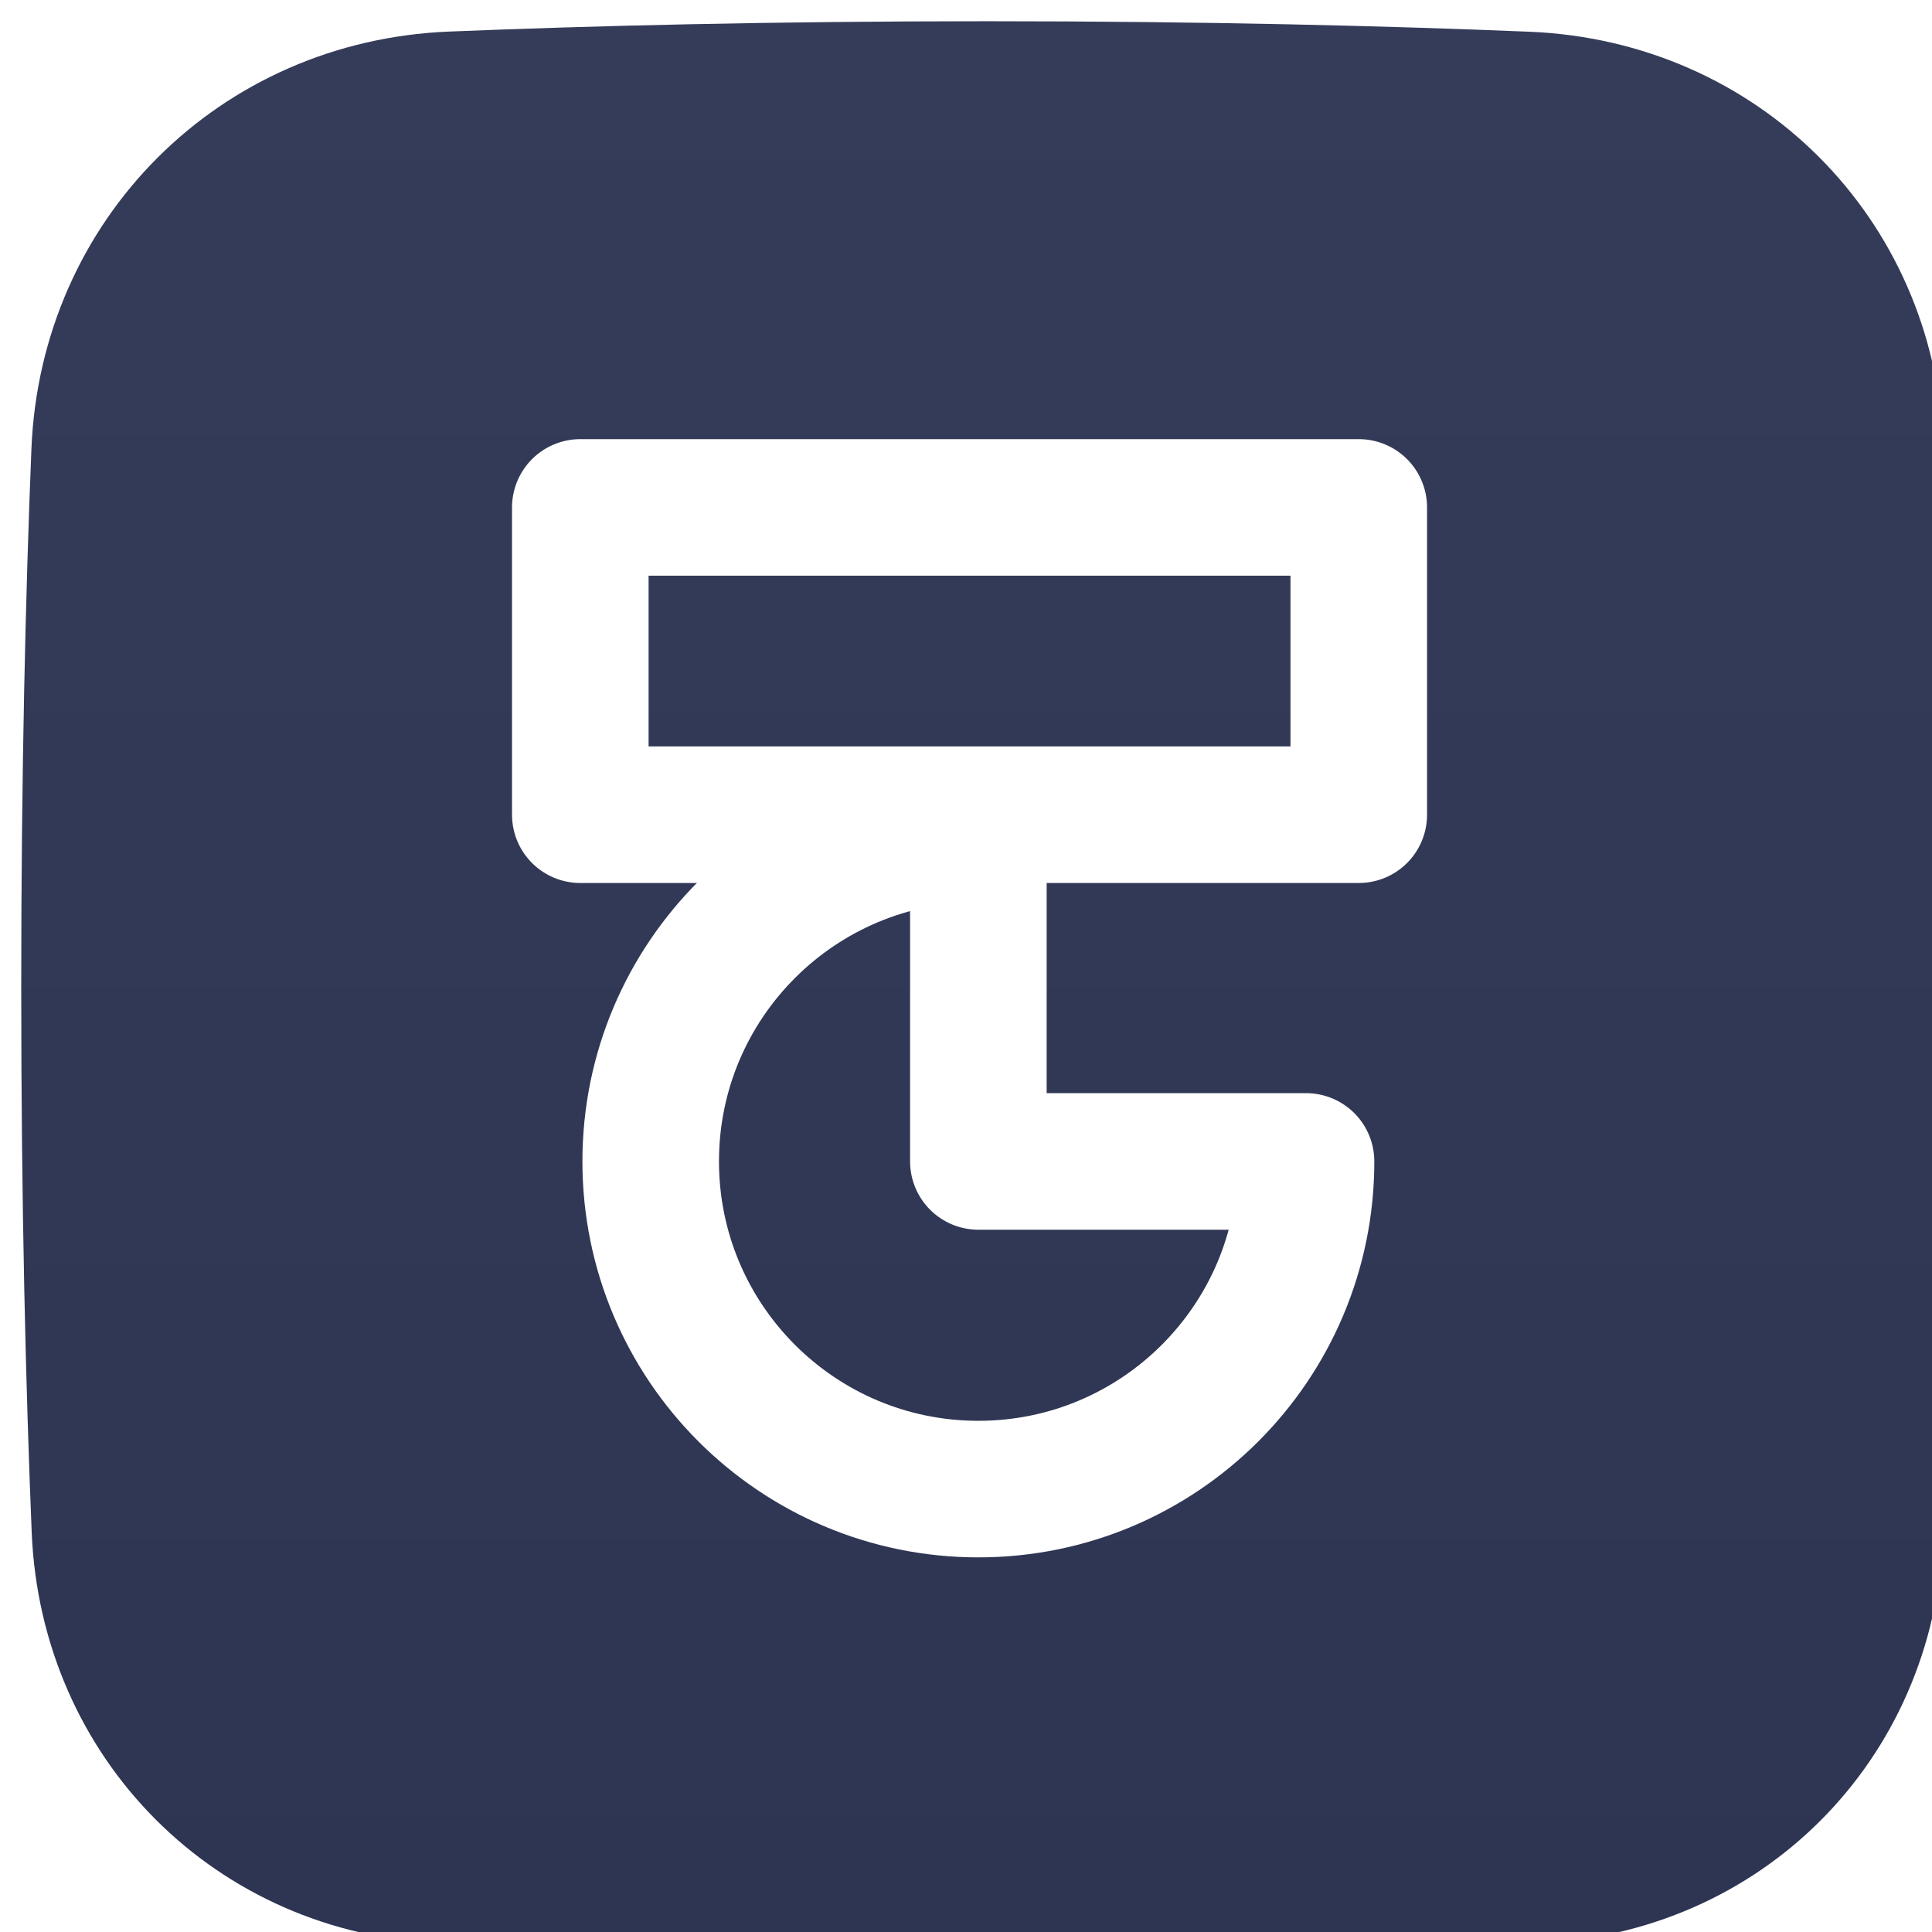 <svg width="273" height="273" viewBox="0 0 273 273" fill="none" xmlns="http://www.w3.org/2000/svg">
<g filter="url(#filter0_i)">
<path d="M1.439 60.443C2.75 27.995 27.995 2.783 60.443 1.461C80.613 0.639 106.079 0 136.5 0C167.206 0 192.864 0.651 213.122 1.484C245.311 2.808 270.326 27.694 271.606 59.885C272.395 79.737 273 105.17 273 136.5C273 168.331 272.376 194.075 271.568 214.063C270.284 245.823 245.819 270.318 214.059 271.59C194.165 272.387 168.473 273 136.5 273C104.831 273 79.323 272.399 59.509 271.613C27.491 270.343 2.791 245.518 1.477 213.502C0.648 193.294 0 167.568 0 136.5C0 105.915 0.628 80.507 1.439 60.443Z" fill="url(#paint0_linear)"/>
</g>
<g filter="url(#filter1_dii)">
<path d="M184.548 162.936C184.548 188.507 163.819 209.236 138.248 209.236C112.676 209.236 91.947 188.507 91.947 162.936C91.947 137.364 112.676 116.635 138.248 116.635C138.248 135.187 138.248 162.936 138.248 162.936C138.248 162.936 164.6 162.936 184.548 162.936Z" stroke="white" stroke-width="19.298" stroke-linecap="round" stroke-linejoin="round"/>
<rect x="82" y="70.522" width="110" height="43.421" stroke="white" stroke-width="19.298" stroke-linecap="round" stroke-linejoin="round"/>
</g>
<defs>
<filter id="filter0_i" x="0" y="0" width="276" height="276" filterUnits="userSpaceOnUse" color-interpolation-filters="sRGB">
<feFlood flood-opacity="0" result="BackgroundImageFix"/>
<feBlend mode="normal" in="SourceGraphic" in2="BackgroundImageFix" result="shape"/>
<feColorMatrix in="SourceAlpha" type="matrix" values="0 0 0 0 0 0 0 0 0 0 0 0 0 0 0 0 0 0 127 0" result="hardAlpha"/>
<feOffset dx="3" dy="3"/>
<feGaussianBlur stdDeviation="1.5"/>
<feComposite in2="hardAlpha" operator="arithmetic" k2="-1" k3="1"/>
<feColorMatrix type="matrix" values="0 0 0 0 1 0 0 0 0 1 0 0 0 0 1 0 0 0 0.2 0"/>
<feBlend mode="normal" in2="shape" result="effect1_innerShadow"/>
</filter>
<filter id="filter1_dii" x="46.351" y="49.029" width="181.298" height="210.012" filterUnits="userSpaceOnUse" color-interpolation-filters="sRGB">
<feFlood flood-opacity="0" result="BackgroundImageFix"/>
<feColorMatrix in="SourceAlpha" type="matrix" values="0 0 0 0 0 0 0 0 0 0 0 0 0 0 0 0 0 0 127 0"/>
<feOffset dy="14.155"/>
<feGaussianBlur stdDeviation="13"/>
<feColorMatrix type="matrix" values="0 0 0 0 0.085 0 0 0 0 0.105 0 0 0 0 0.192 0 0 0 0.6 0"/>
<feBlend mode="normal" in2="BackgroundImageFix" result="effect1_dropShadow"/>
<feBlend mode="normal" in="SourceGraphic" in2="effect1_dropShadow" result="shape"/>
<feColorMatrix in="SourceAlpha" type="matrix" values="0 0 0 0 0 0 0 0 0 0 0 0 0 0 0 0 0 0 127 0" result="hardAlpha"/>
<feOffset dy="-9.437"/>
<feGaussianBlur stdDeviation="5.898"/>
<feComposite in2="hardAlpha" operator="arithmetic" k2="-1" k3="1"/>
<feColorMatrix type="matrix" values="0 0 0 0 0.141 0 0 0 0 0.165 0 0 0 0 0.263 0 0 0 0.45 0"/>
<feBlend mode="normal" in2="shape" result="effect2_innerShadow"/>
<feColorMatrix in="SourceAlpha" type="matrix" values="0 0 0 0 0 0 0 0 0 0 0 0 0 0 0 0 0 0 127 0" result="hardAlpha"/>
<feOffset dy="-3.539"/>
<feGaussianBlur stdDeviation="2.359"/>
<feComposite in2="hardAlpha" operator="arithmetic" k2="-1" k3="1"/>
<feColorMatrix type="matrix" values="0 0 0 0 1 0 0 0 0 1 0 0 0 0 1 0 0 0 0.25 0"/>
<feBlend mode="normal" in2="effect2_innerShadow" result="effect3_innerShadow"/>
</filter>
<linearGradient id="paint0_linear" x1="136.5" y1="0" x2="136.5" y2="273" gradientUnits="userSpaceOnUse">
<stop stop-color="#353C59"/>
<stop offset="1" stop-color="#2E3552"/>
</linearGradient>
</defs>
</svg>

